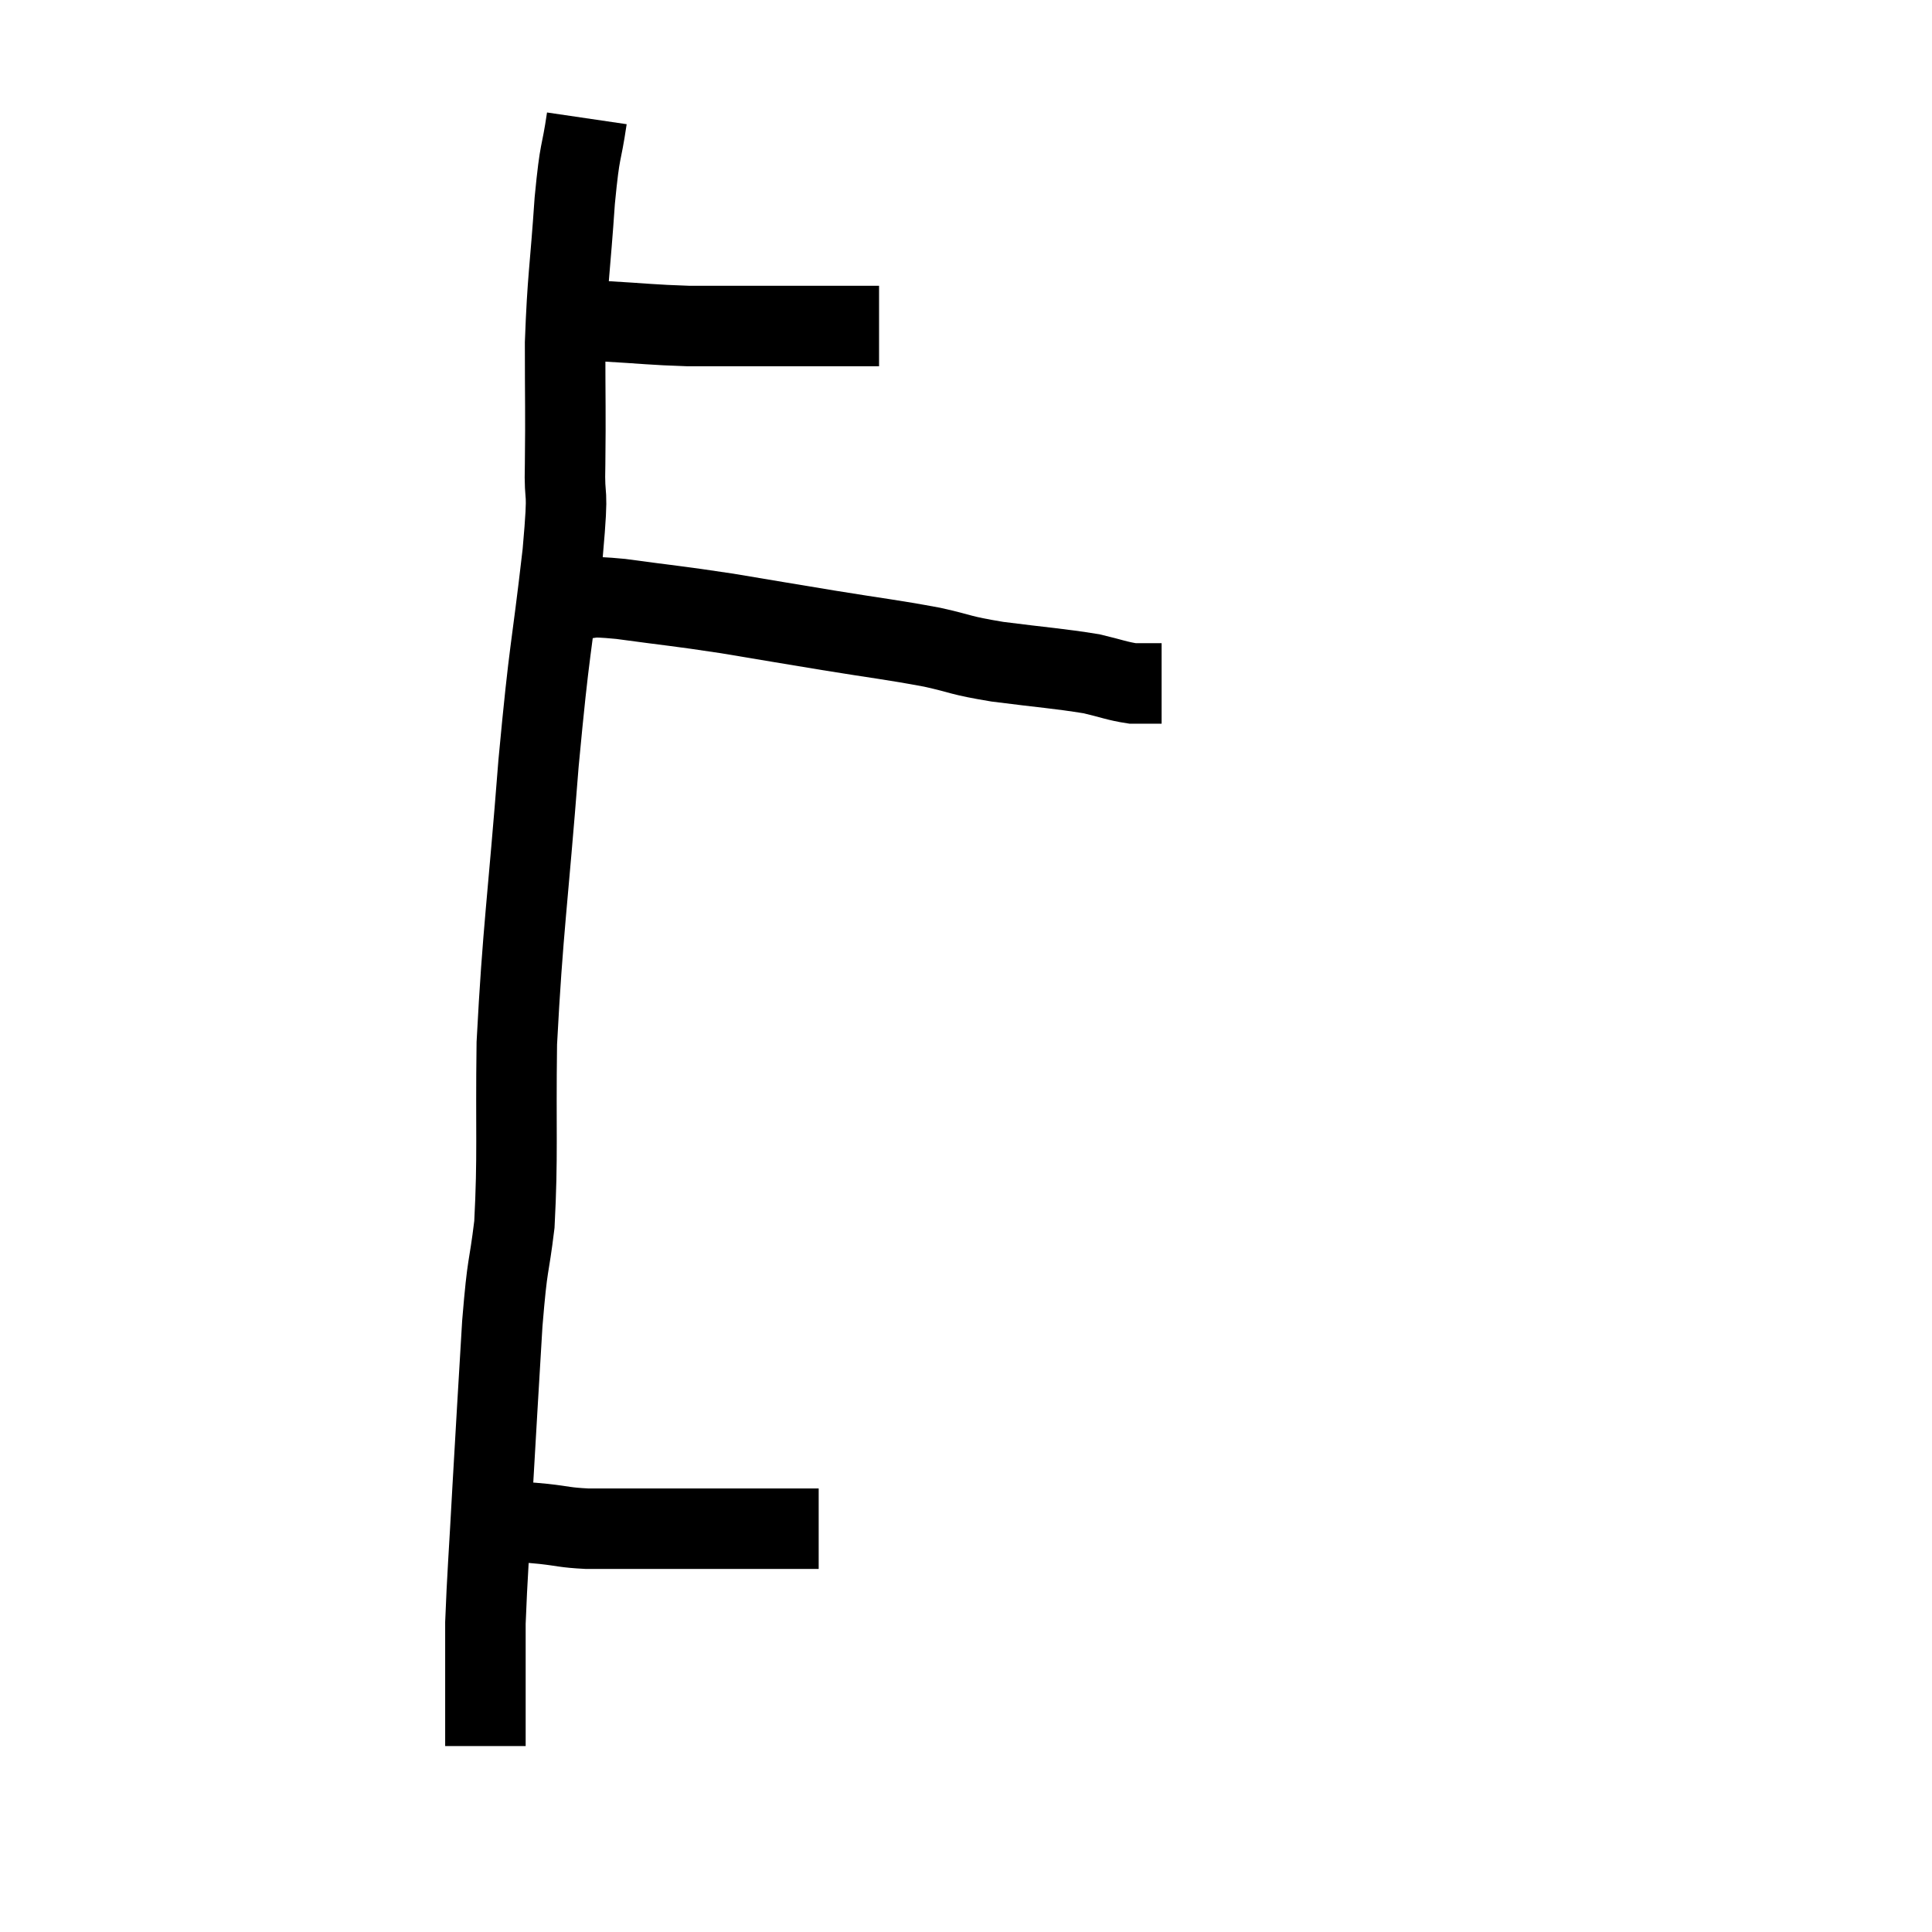 <svg width="48" height="48" viewBox="0 0 48 48" xmlns="http://www.w3.org/2000/svg"><path d="M 13.8 7.74 C 14.4 7.86, 14.175 7.89, 15 7.98 C 16.05 8.04, 16.185 8.07, 17.1 8.1 C 17.88 8.1, 17.715 8.1, 18.66 8.1 C 19.77 8.1, 20.085 8.1, 20.88 8.1 C 21.36 8.1, 21.6 8.1, 21.84 8.1 L 21.84 8.1" fill="none" stroke="black" stroke-width="2"></path><path d="M 14.58 2.94 C 14.43 3.96, 14.415 3.585, 14.28 4.98 C 14.16 6.75, 14.1 6.885, 14.04 8.52 C 14.04 10.02, 14.055 10.215, 14.04 11.52 C 14.01 12.63, 14.145 11.88, 13.98 13.74 C 13.68 16.35, 13.665 15.915, 13.38 18.96 C 13.11 22.44, 12.99 23.055, 12.84 25.92 C 12.81 28.17, 12.87 28.68, 12.78 30.42 C 12.63 31.65, 12.615 31.245, 12.48 32.88 C 12.36 34.92, 12.345 35.1, 12.24 36.96 C 12.15 38.64, 12.105 39.135, 12.06 40.32 C 12.06 41.01, 12.06 41.01, 12.06 41.7 C 12.06 42.39, 12.06 42.66, 12.06 43.08 C 12.06 43.23, 12.06 43.305, 12.06 43.38 C 12.06 43.38, 12.06 43.38, 12.06 43.38 L 12.06 43.38" fill="none" stroke="black" stroke-width="2"></path><path d="M 12.72 37.8 C 13.11 37.83, 13.035 37.815, 13.5 37.86 C 14.04 37.92, 14.01 37.95, 14.58 37.98 C 15.18 37.98, 15.135 37.98, 15.78 37.98 C 16.47 37.98, 16.395 37.98, 17.16 37.98 C 18 37.98, 18.255 37.98, 18.84 37.98 C 19.17 37.98, 19.2 37.98, 19.5 37.98 C 19.77 37.98, 19.83 37.98, 20.04 37.98 C 20.19 37.98, 20.265 37.98, 20.34 37.98 L 20.34 37.98" fill="none" stroke="black" stroke-width="2"></path><path d="M 14.28 14.88 C 14.85 14.88, 14.475 14.79, 15.42 14.88 C 16.74 15.06, 16.77 15.045, 18.06 15.24 C 19.32 15.45, 19.305 15.45, 20.58 15.66 C 21.87 15.87, 22.11 15.885, 23.16 16.08 C 23.97 16.26, 23.79 16.275, 24.78 16.44 C 25.95 16.59, 26.28 16.605, 27.12 16.74 C 27.63 16.86, 27.75 16.92, 28.14 16.98 C 28.41 16.98, 28.5 16.98, 28.68 16.98 L 28.86 16.98" fill="none" stroke="black" stroke-width="2"></path></svg>